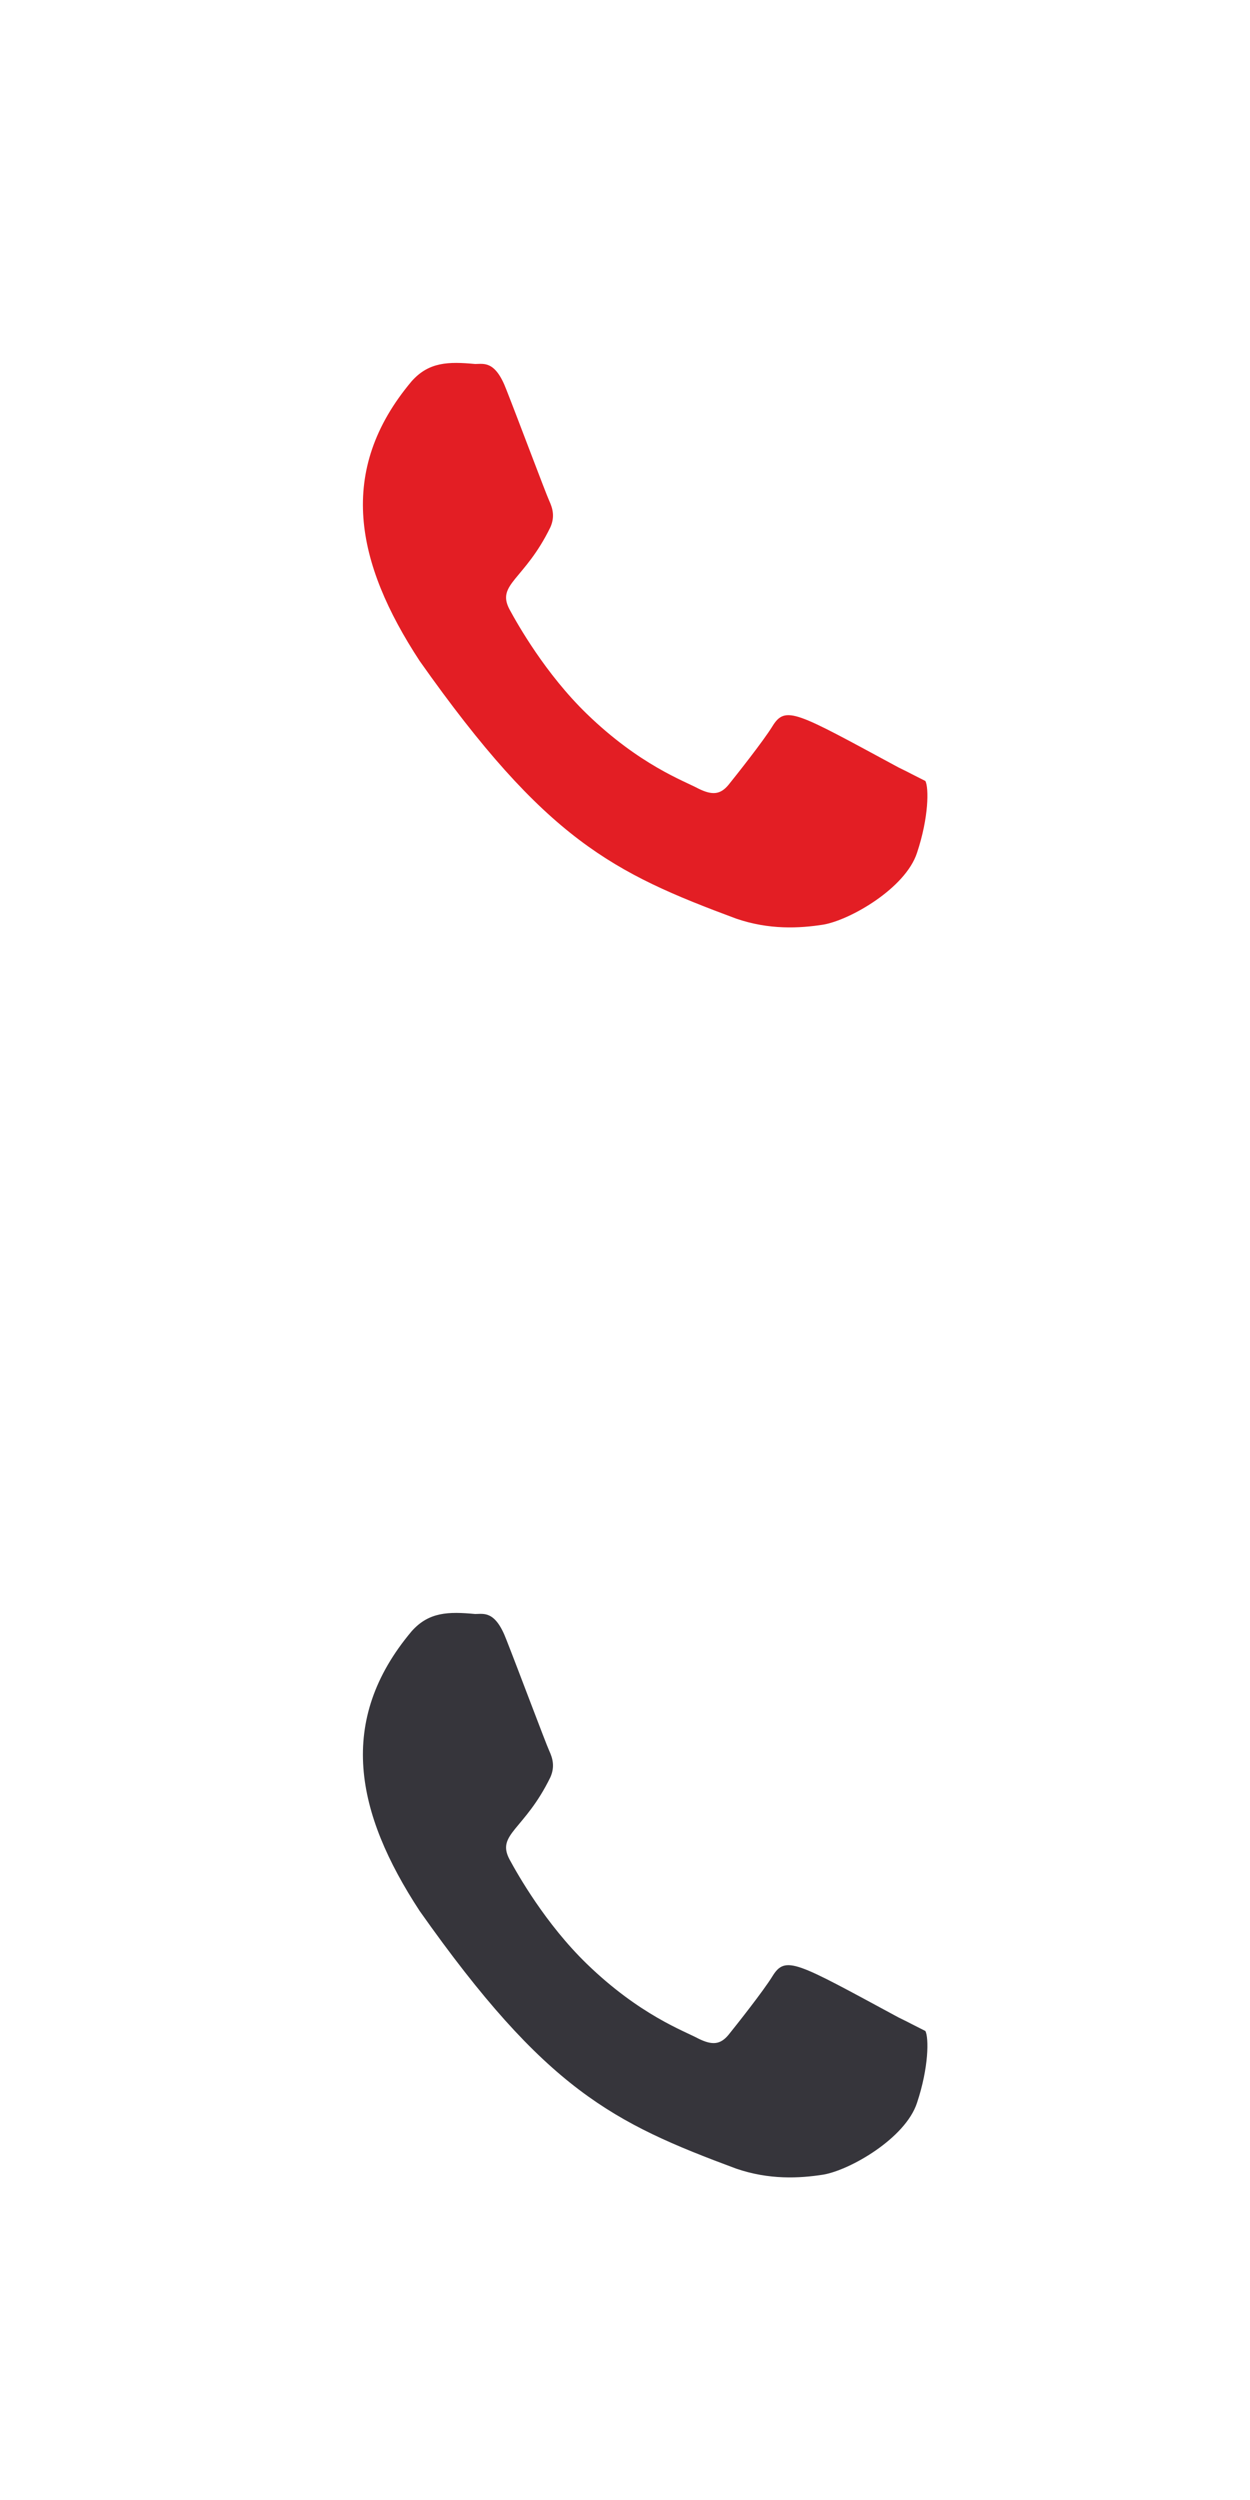 <svg width="31" height="62" viewBox="0 0 31 62" fill="none" xmlns="http://www.w3.org/2000/svg">
<path d="M22.282 19.032C19.747 17.663 19.482 17.48 19.155 18.013C18.928 18.381 18.266 19.217 18.067 19.464C17.865 19.708 17.664 19.727 17.322 19.558C16.976 19.371 15.866 18.977 14.552 17.703C13.528 16.709 12.841 15.491 12.638 15.117C12.3 14.484 13.007 14.394 13.65 13.075C13.765 12.813 13.707 12.607 13.621 12.42C13.535 12.233 12.847 10.396 12.558 9.664C12.282 8.935 11.997 9.027 11.784 9.027C11.12 8.965 10.634 8.975 10.207 9.457C8.346 11.673 8.815 13.96 10.407 16.391C13.536 20.829 15.203 21.646 18.251 22.78C19.074 23.064 19.825 23.024 20.418 22.931C21.08 22.818 22.455 22.031 22.742 21.15C23.036 20.269 23.036 19.538 22.95 19.369C22.282 19.032 22.628 19.201 22.282 19.032Z" fill="#E31E24"/>
<path d="M22.282 50.032C19.747 48.663 19.482 48.48 19.155 49.013C18.928 49.381 18.266 50.217 18.067 50.464C17.865 50.708 17.664 50.727 17.322 50.558C16.976 50.371 15.866 49.977 14.552 48.703C13.528 47.709 12.841 46.491 12.638 46.117C12.3 45.484 13.007 45.394 13.65 44.075C13.765 43.813 13.707 43.606 13.621 43.42C13.535 43.233 12.847 41.396 12.558 40.664C12.282 39.935 11.997 40.027 11.784 40.027C11.12 39.965 10.634 39.975 10.207 40.457C8.346 42.673 8.815 44.96 10.407 47.391C13.536 51.829 15.203 52.646 18.251 53.78C19.074 54.064 19.825 54.024 20.418 53.931C21.08 53.818 22.455 53.031 22.742 52.15C23.036 51.269 23.036 50.538 22.95 50.369C22.282 50.032 22.628 50.201 22.282 50.032Z" fill="#36353B"/>
</svg>
